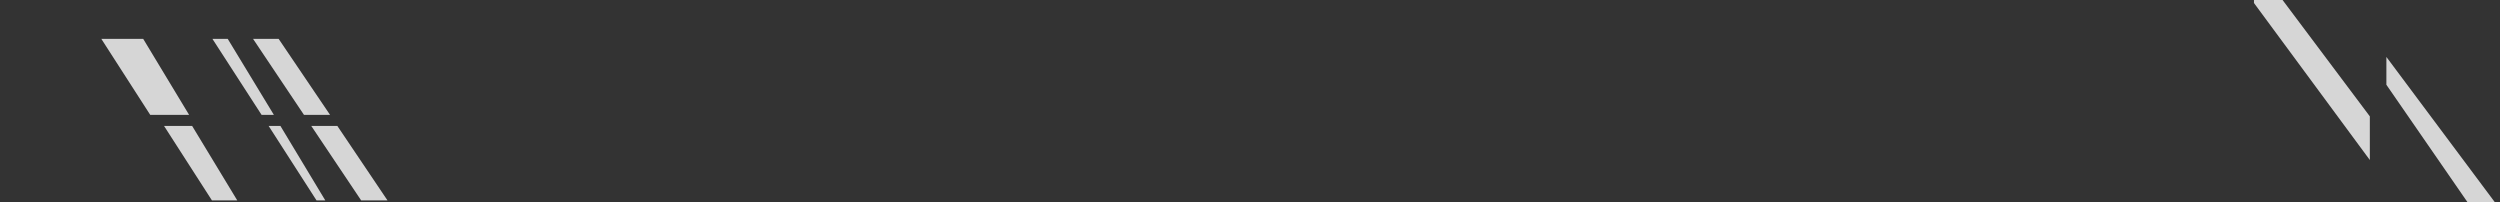 <?xml version="1.0" encoding="UTF-8" standalone="no"?>
<svg xmlns:xlink="http://www.w3.org/1999/xlink" height="40.35px" width="498.4px" xmlns="http://www.w3.org/2000/svg">
  <rect width="100%" height="100%" fill="#333333" stroke="none"/>
  <g transform="matrix(1.0, 0.0, 0.0, 1.0, 305.6, 72.35)">
    <path d="M-305.6 -47.25 L-214.9 -47.25 -214.9 -32.4 -305.6 -32.4 -305.6 -47.25" fill="#ffffff" fill-opacity="0.0" fill-rule="evenodd" stroke="none"/>
    <path d="M-305.6 -64.6 L-214.9 -64.6 -214.9 -49.45 -305.6 -49.45 -305.6 -64.6" fill="#ffffff" fill-opacity="0.0" fill-rule="evenodd" stroke="none"/>
    <path d="M-228.35 -32.4 L-233.6 -32.4 -243.55 -47.25 -238.35 -47.25 -228.35 -32.4" fill="#ffffff" fill-opacity="0.8" fill-rule="evenodd" stroke="none"/>
    <path d="M-250.05 -64.6 L-239.8 -49.45 -245.0 -49.45 -255.15 -64.6 -250.05 -64.6" fill="#ffffff" fill-opacity="0.8" fill-rule="evenodd" stroke="none"/>
    <path d="M-249.7 -47.25 L-240.75 -32.4 -242.5 -32.4 -252.05 -47.25 -249.7 -47.25" fill="#ffffff" fill-opacity="0.8" fill-rule="evenodd" stroke="none"/>
    <path d="M-272.9 -47.25 L-267.3 -47.25 -258.3 -32.4 -263.35 -32.4 -272.9 -47.25" fill="#ffffff" fill-opacity="0.8" fill-rule="evenodd" stroke="none"/>
    <path d="M-260.2 -64.6 L-251.0 -49.45 -253.45 -49.45 -263.25 -64.6 -260.2 -64.6" fill="#ffffff" fill-opacity="0.8" fill-rule="evenodd" stroke="none"/>
    <path d="M-275.65 -49.45 L-285.4 -64.6 -277.05 -64.6 -267.9 -49.45 -275.65 -49.45" fill="#ffffff" fill-opacity="0.8" fill-rule="evenodd" stroke="none"/>
    <path d="M192.8 -72.35 L192.8 -32.0 170.15 -32.0 170.15 -72.35 192.8 -72.35" fill="#ffffff" fill-opacity="0.0" fill-rule="evenodd" stroke="none"/>
    <path d="M143.75 -72.35 L166.85 -72.35 166.85 -32.0 143.75 -32.0 143.75 -72.35" fill="#ffffff" fill-opacity="0.0" fill-rule="evenodd" stroke="none"/>
    <path d="M170.15 -61.0 L191.8 -32.0 186.35 -32.0 170.15 -55.45 170.15 -61.0" fill="#ffffff" fill-opacity="0.8" fill-rule="evenodd" stroke="none"/>
    <path d="M143.75 -72.35 L149.45 -72.35 166.85 -49.15 166.85 -40.45 143.75 -71.75 143.75 -72.35" fill="#ffffff" fill-opacity="0.8" fill-rule="evenodd" stroke="none"/>
  </g>
</svg>

